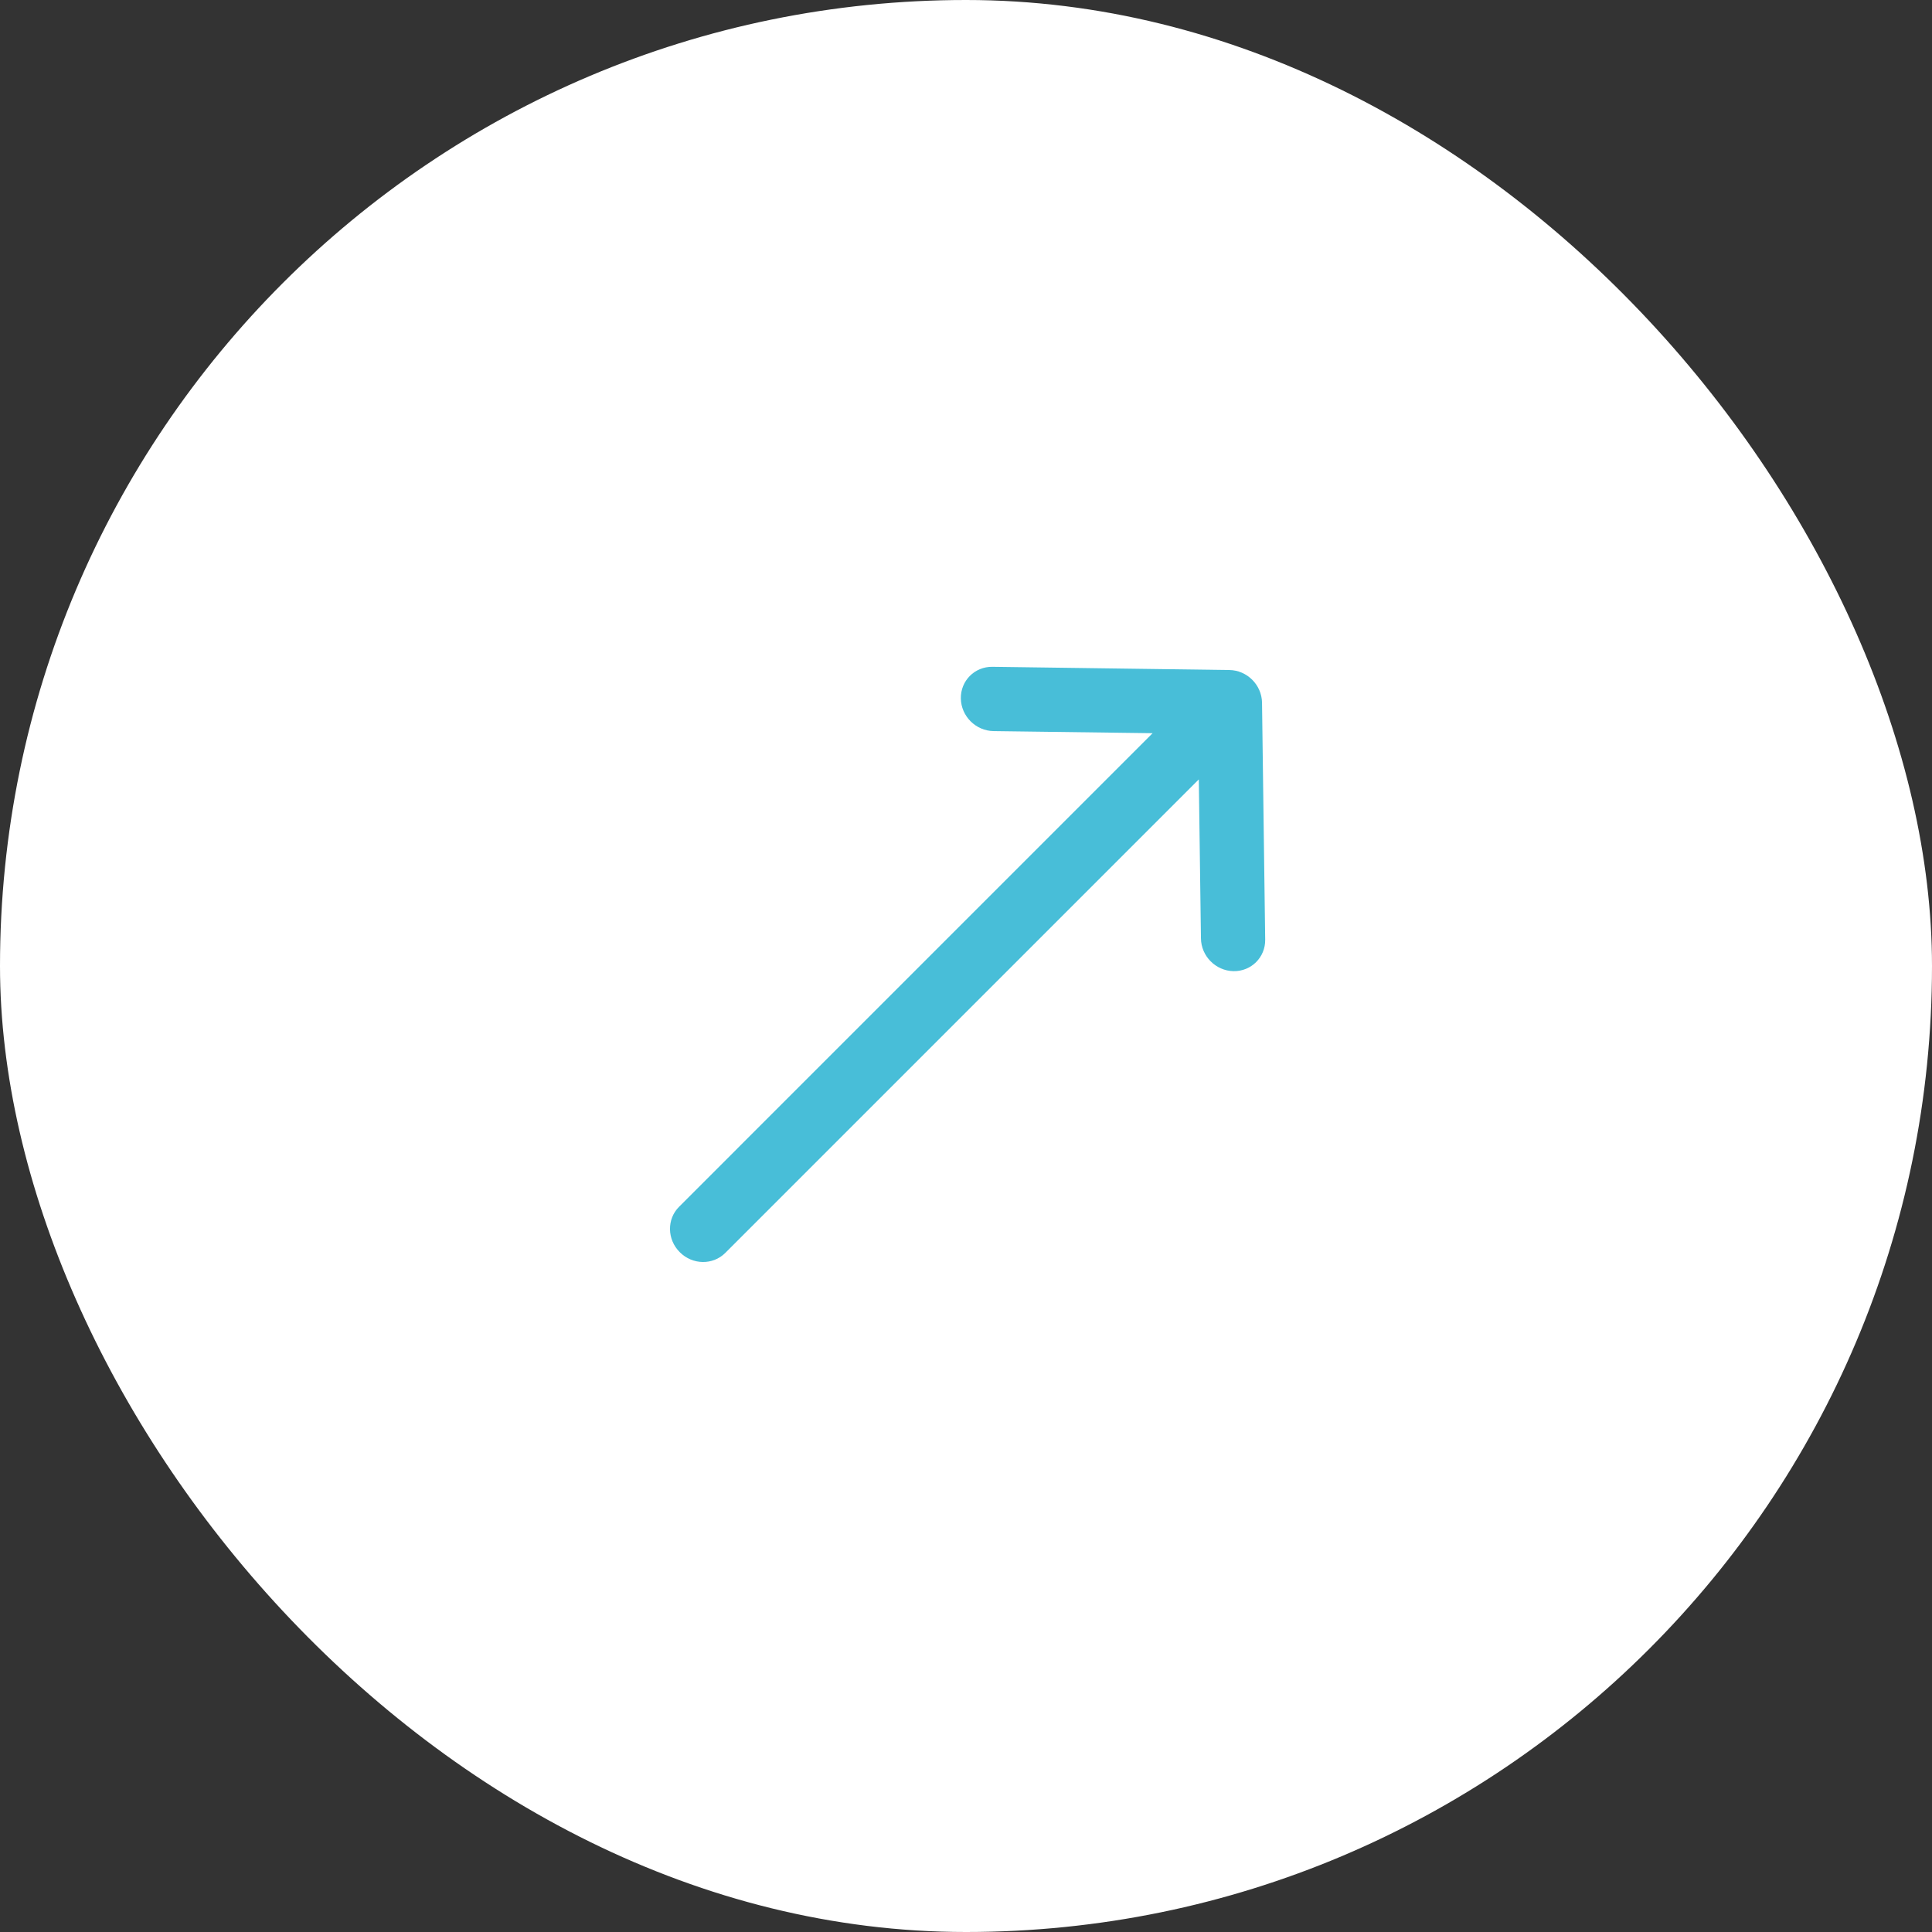 <svg width="36" height="36" viewBox="0 0 36 36" fill="none" xmlns="http://www.w3.org/2000/svg">
<rect x="0" y="0" width="36" height="36" fill="#333333" stroke="none"/>
<rect width="36" height="36" rx="18" fill="white"/>
<path d="M22.907 12.485C22.906 12.485 22.906 12.485 22.906 12.485L18.492 12.425C18.161 12.421 17.898 12.685 17.904 13.016C17.91 13.347 18.183 13.618 18.514 13.623L21.477 13.662L12.653 22.487C12.423 22.717 12.429 23.096 12.667 23.333C12.904 23.571 13.283 23.577 13.514 23.347L22.338 14.523L22.378 17.486C22.382 17.817 22.654 18.09 22.984 18.096C23.315 18.102 23.58 17.838 23.575 17.508L23.516 13.094C23.516 13.094 23.516 13.094 23.516 13.093C23.511 12.762 23.237 12.489 22.907 12.485Z" fill="#48BED8"/>
</svg>
